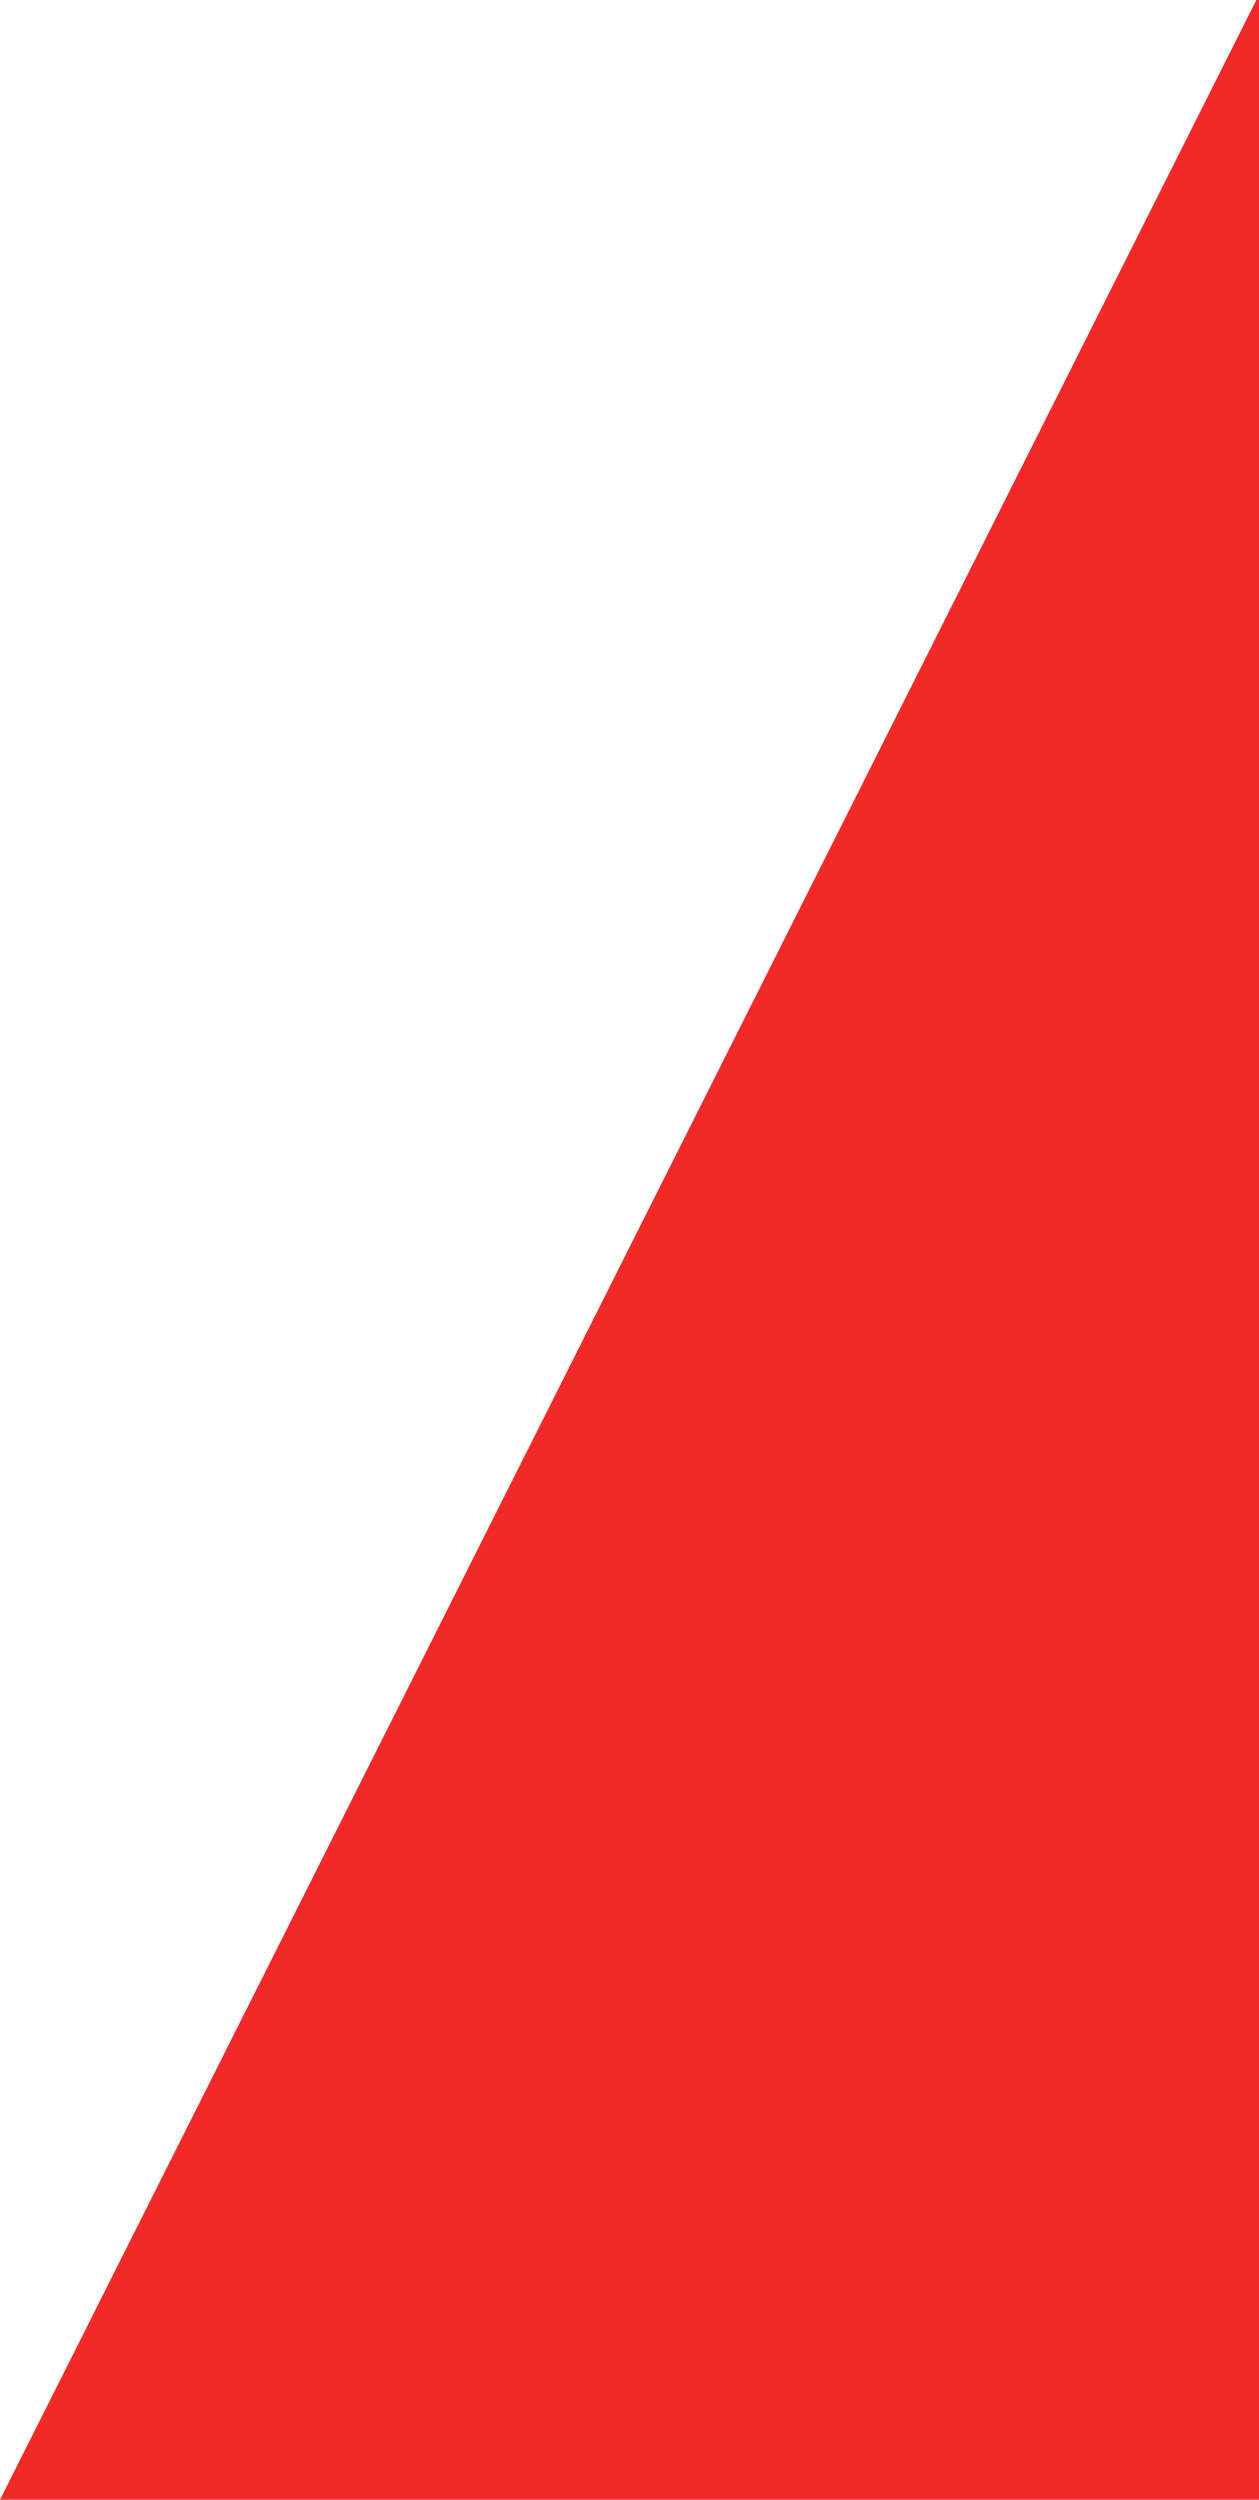 <svg xmlns="http://www.w3.org/2000/svg" width="310.831" height="617" viewBox="0 0 310.831 617">
  <path id="Path_22915" data-name="Path 22915" d="M959.12,0h-.659L648.289,617H959.12Z" transform="translate(-648.289)" fill="#f12a28"/>
</svg>
